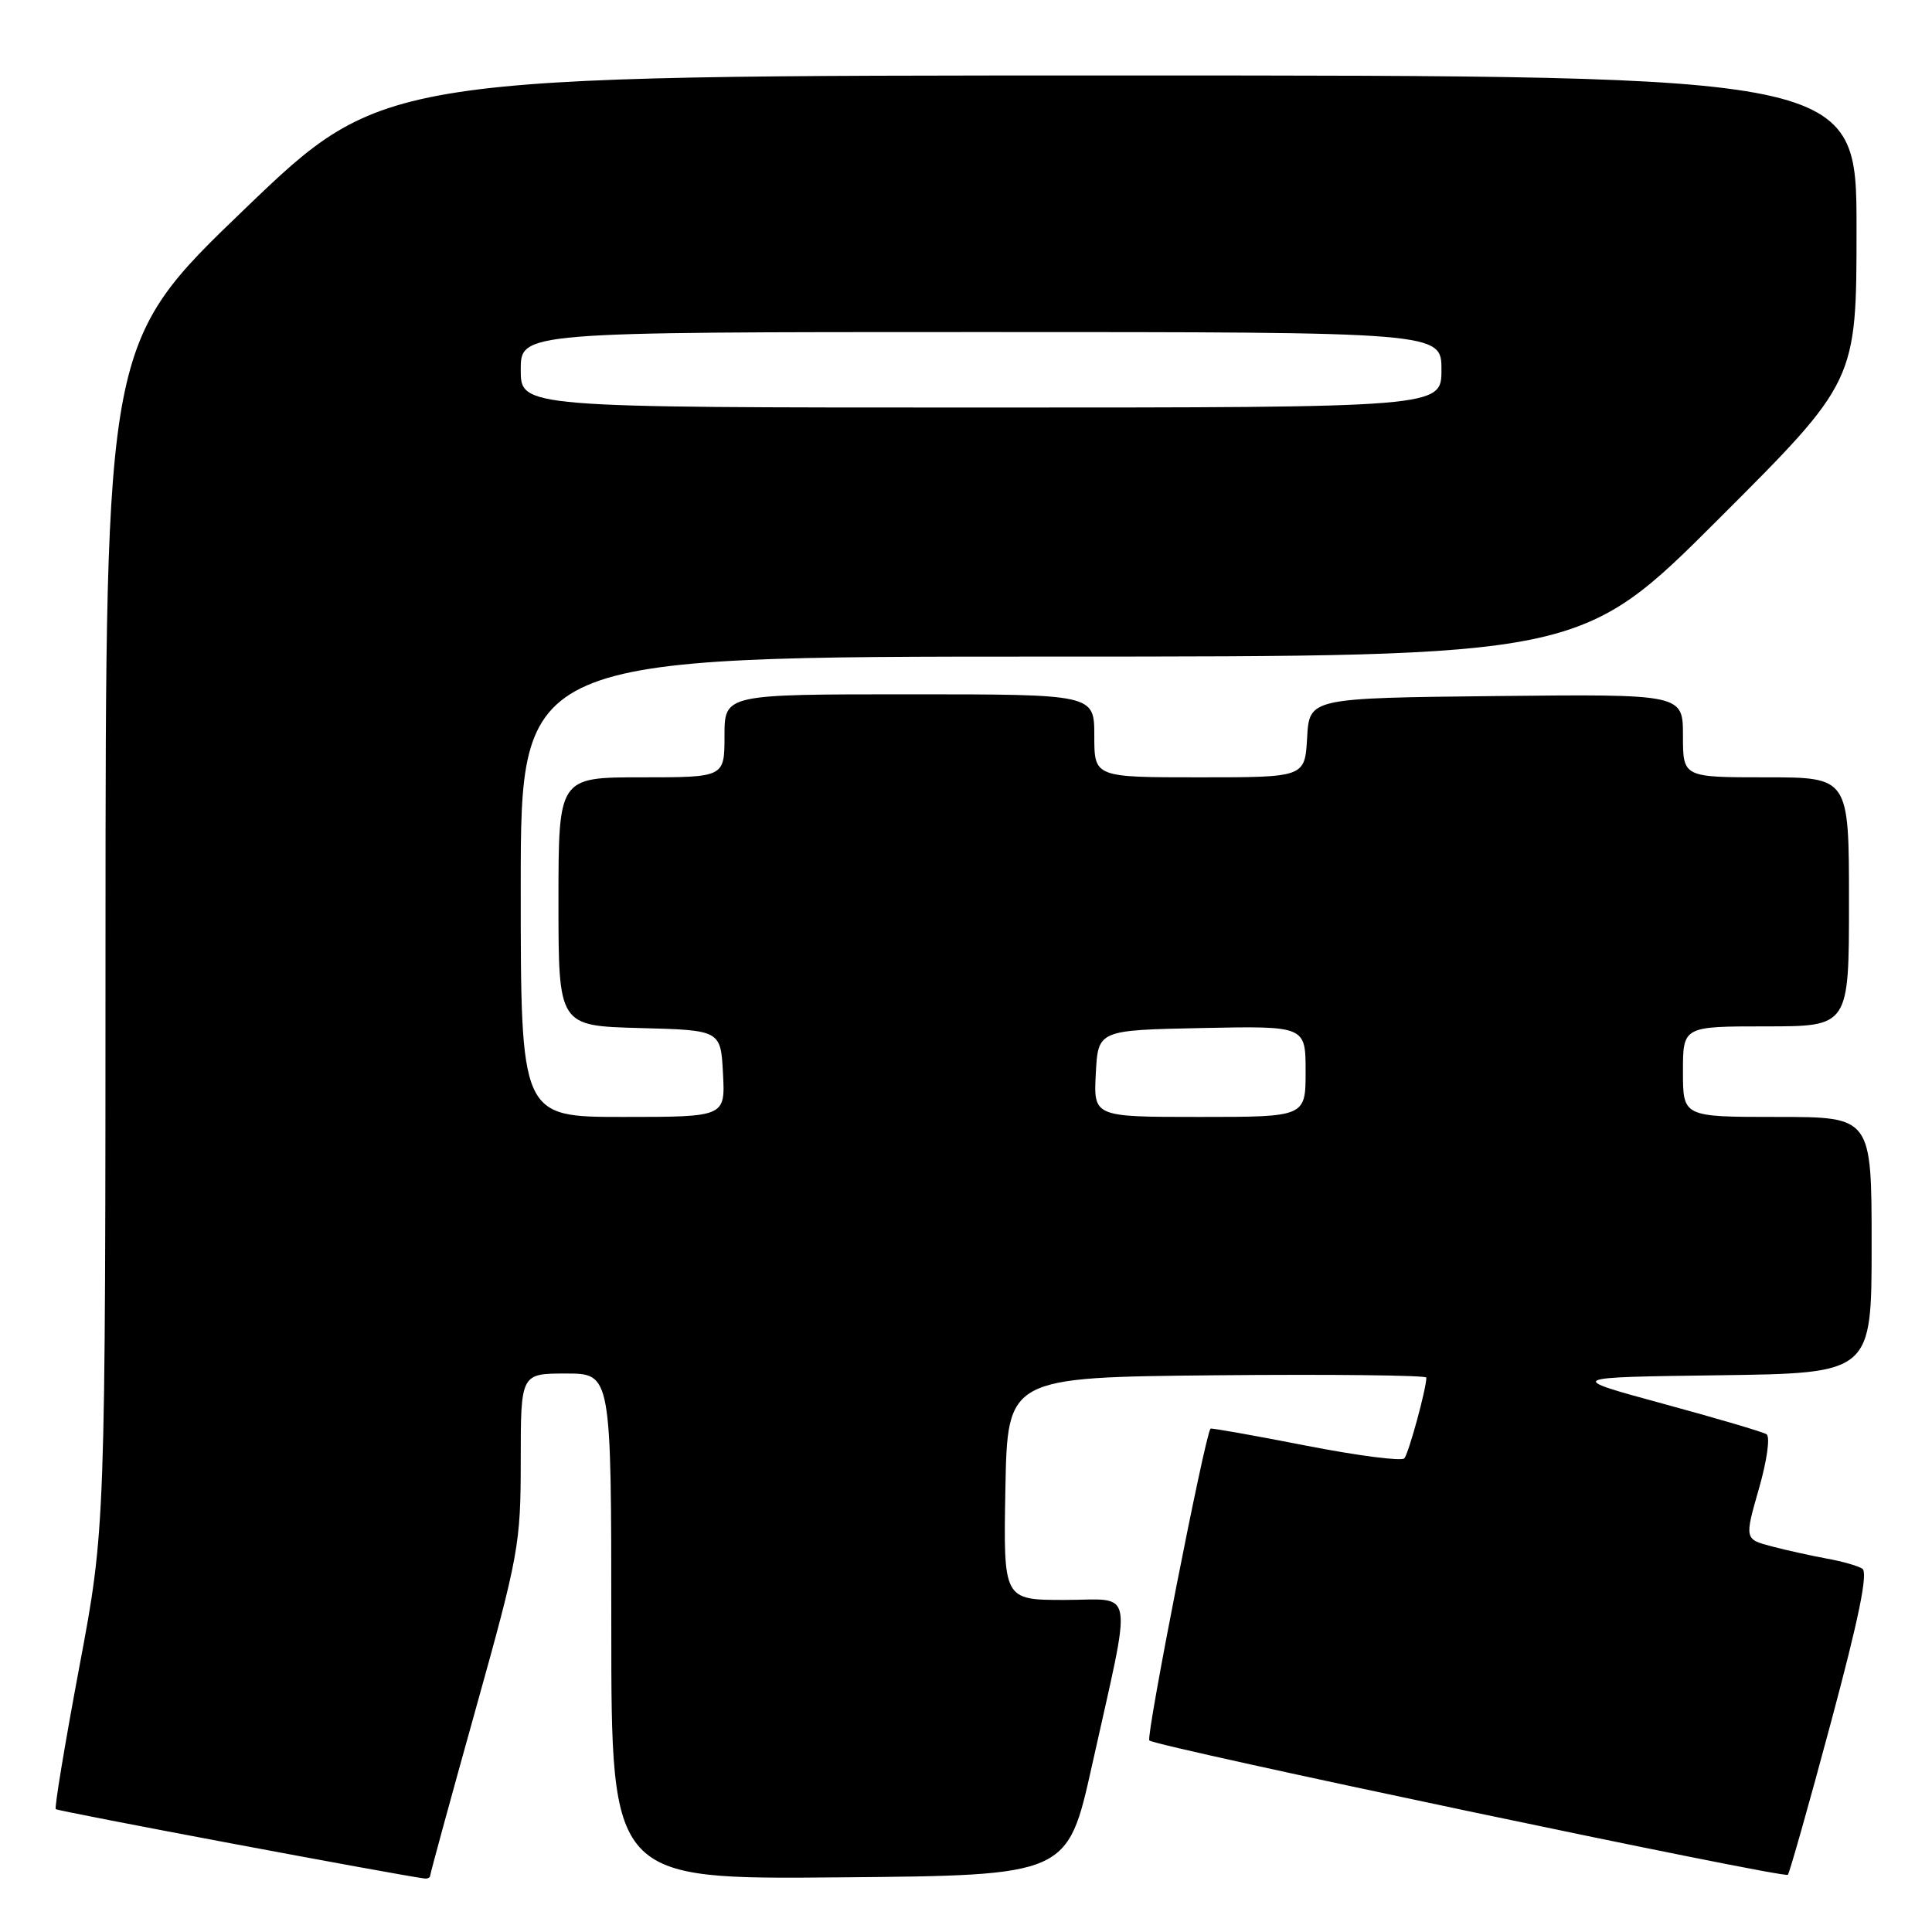<?xml version="1.0" encoding="UTF-8" standalone="no"?>
<!DOCTYPE svg PUBLIC "-//W3C//DTD SVG 1.1//EN" "http://www.w3.org/Graphics/SVG/1.1/DTD/svg11.dtd" >
<svg xmlns="http://www.w3.org/2000/svg" xmlns:xlink="http://www.w3.org/1999/xlink" version="1.1" viewBox="0 0 256 256">
 <g >
 <path fill="currentColor"
d=" M 57.00 248.54 C 57.00 248.28 59.70 238.40 63.00 226.58 C 68.75 206.00 69.00 204.60 69.00 193.54 C 69.00 182.00 69.00 182.00 75.00 182.00 C 81.00 182.00 81.00 182.00 81.00 215.51 C 81.00 249.03 81.00 249.03 111.23 248.76 C 141.45 248.50 141.45 248.50 144.68 234.00 C 150.10 209.61 150.49 212.00 141.06 212.00 C 132.95 212.00 132.95 212.00 133.22 197.25 C 133.50 182.50 133.50 182.50 161.25 182.23 C 176.51 182.09 189.00 182.23 189.00 182.54 C 189.00 184.00 186.66 192.58 186.08 193.24 C 185.72 193.64 179.83 192.88 172.99 191.54 C 166.16 190.20 160.49 189.20 160.40 189.30 C 159.65 190.24 151.82 230.15 152.29 230.62 C 153.08 231.42 236.37 248.94 236.90 248.42 C 237.11 248.21 239.68 239.16 242.59 228.30 C 246.32 214.41 247.56 208.34 246.76 207.85 C 246.14 207.47 244.03 206.87 242.06 206.52 C 240.10 206.16 236.85 205.45 234.83 204.92 C 231.15 203.96 231.15 203.96 233.06 197.28 C 234.14 193.53 234.58 190.36 234.07 190.04 C 233.57 189.73 227.39 187.91 220.33 185.99 C 207.50 182.50 207.50 182.50 227.75 182.23 C 248.00 181.96 248.00 181.96 248.00 164.98 C 248.00 148.00 248.00 148.00 235.50 148.00 C 223.00 148.00 223.00 148.00 223.00 142.00 C 223.00 136.00 223.00 136.00 234.00 136.00 C 245.00 136.00 245.00 136.00 245.00 119.50 C 245.00 103.00 245.00 103.00 234.00 103.00 C 223.00 103.00 223.00 103.00 223.00 97.48 C 223.00 91.97 223.00 91.97 198.25 92.23 C 173.50 92.50 173.50 92.50 173.20 97.75 C 172.90 103.00 172.90 103.00 158.95 103.00 C 145.00 103.00 145.00 103.00 145.00 97.50 C 145.00 92.00 145.00 92.00 120.50 92.00 C 96.00 92.00 96.00 92.00 96.00 97.50 C 96.00 103.00 96.00 103.00 85.00 103.00 C 74.00 103.00 74.00 103.00 74.00 119.47 C 74.00 135.93 74.00 135.93 84.75 136.22 C 95.50 136.50 95.50 136.50 95.80 142.25 C 96.10 148.00 96.10 148.00 82.55 148.00 C 69.00 148.00 69.00 148.00 69.00 117.50 C 69.00 87.00 69.00 87.00 139.24 87.00 C 209.48 87.00 209.48 87.00 227.74 68.76 C 246.00 50.52 246.00 50.52 246.00 30.26 C 246.00 10.00 246.00 10.00 148.42 10.00 C 50.84 10.00 50.84 10.00 32.42 27.70 C 14.00 45.40 14.00 45.40 13.98 123.95 C 13.97 202.50 13.97 202.50 10.50 220.94 C 8.60 231.07 7.20 239.53 7.39 239.72 C 7.66 240.00 52.66 248.45 56.25 248.91 C 56.66 248.96 57.00 248.79 57.00 248.54 Z  M 145.20 142.25 C 145.50 136.50 145.50 136.50 159.25 136.22 C 173.00 135.94 173.00 135.94 173.00 141.97 C 173.00 148.00 173.00 148.00 158.95 148.00 C 144.90 148.00 144.90 148.00 145.20 142.25 Z  M 69.00 49.00 C 69.00 44.00 69.00 44.00 130.00 44.00 C 191.00 44.00 191.00 44.00 191.00 49.00 C 191.00 54.00 191.00 54.00 130.00 54.00 C 69.00 54.00 69.00 54.00 69.00 49.00 Z "/>
</g>
</svg>